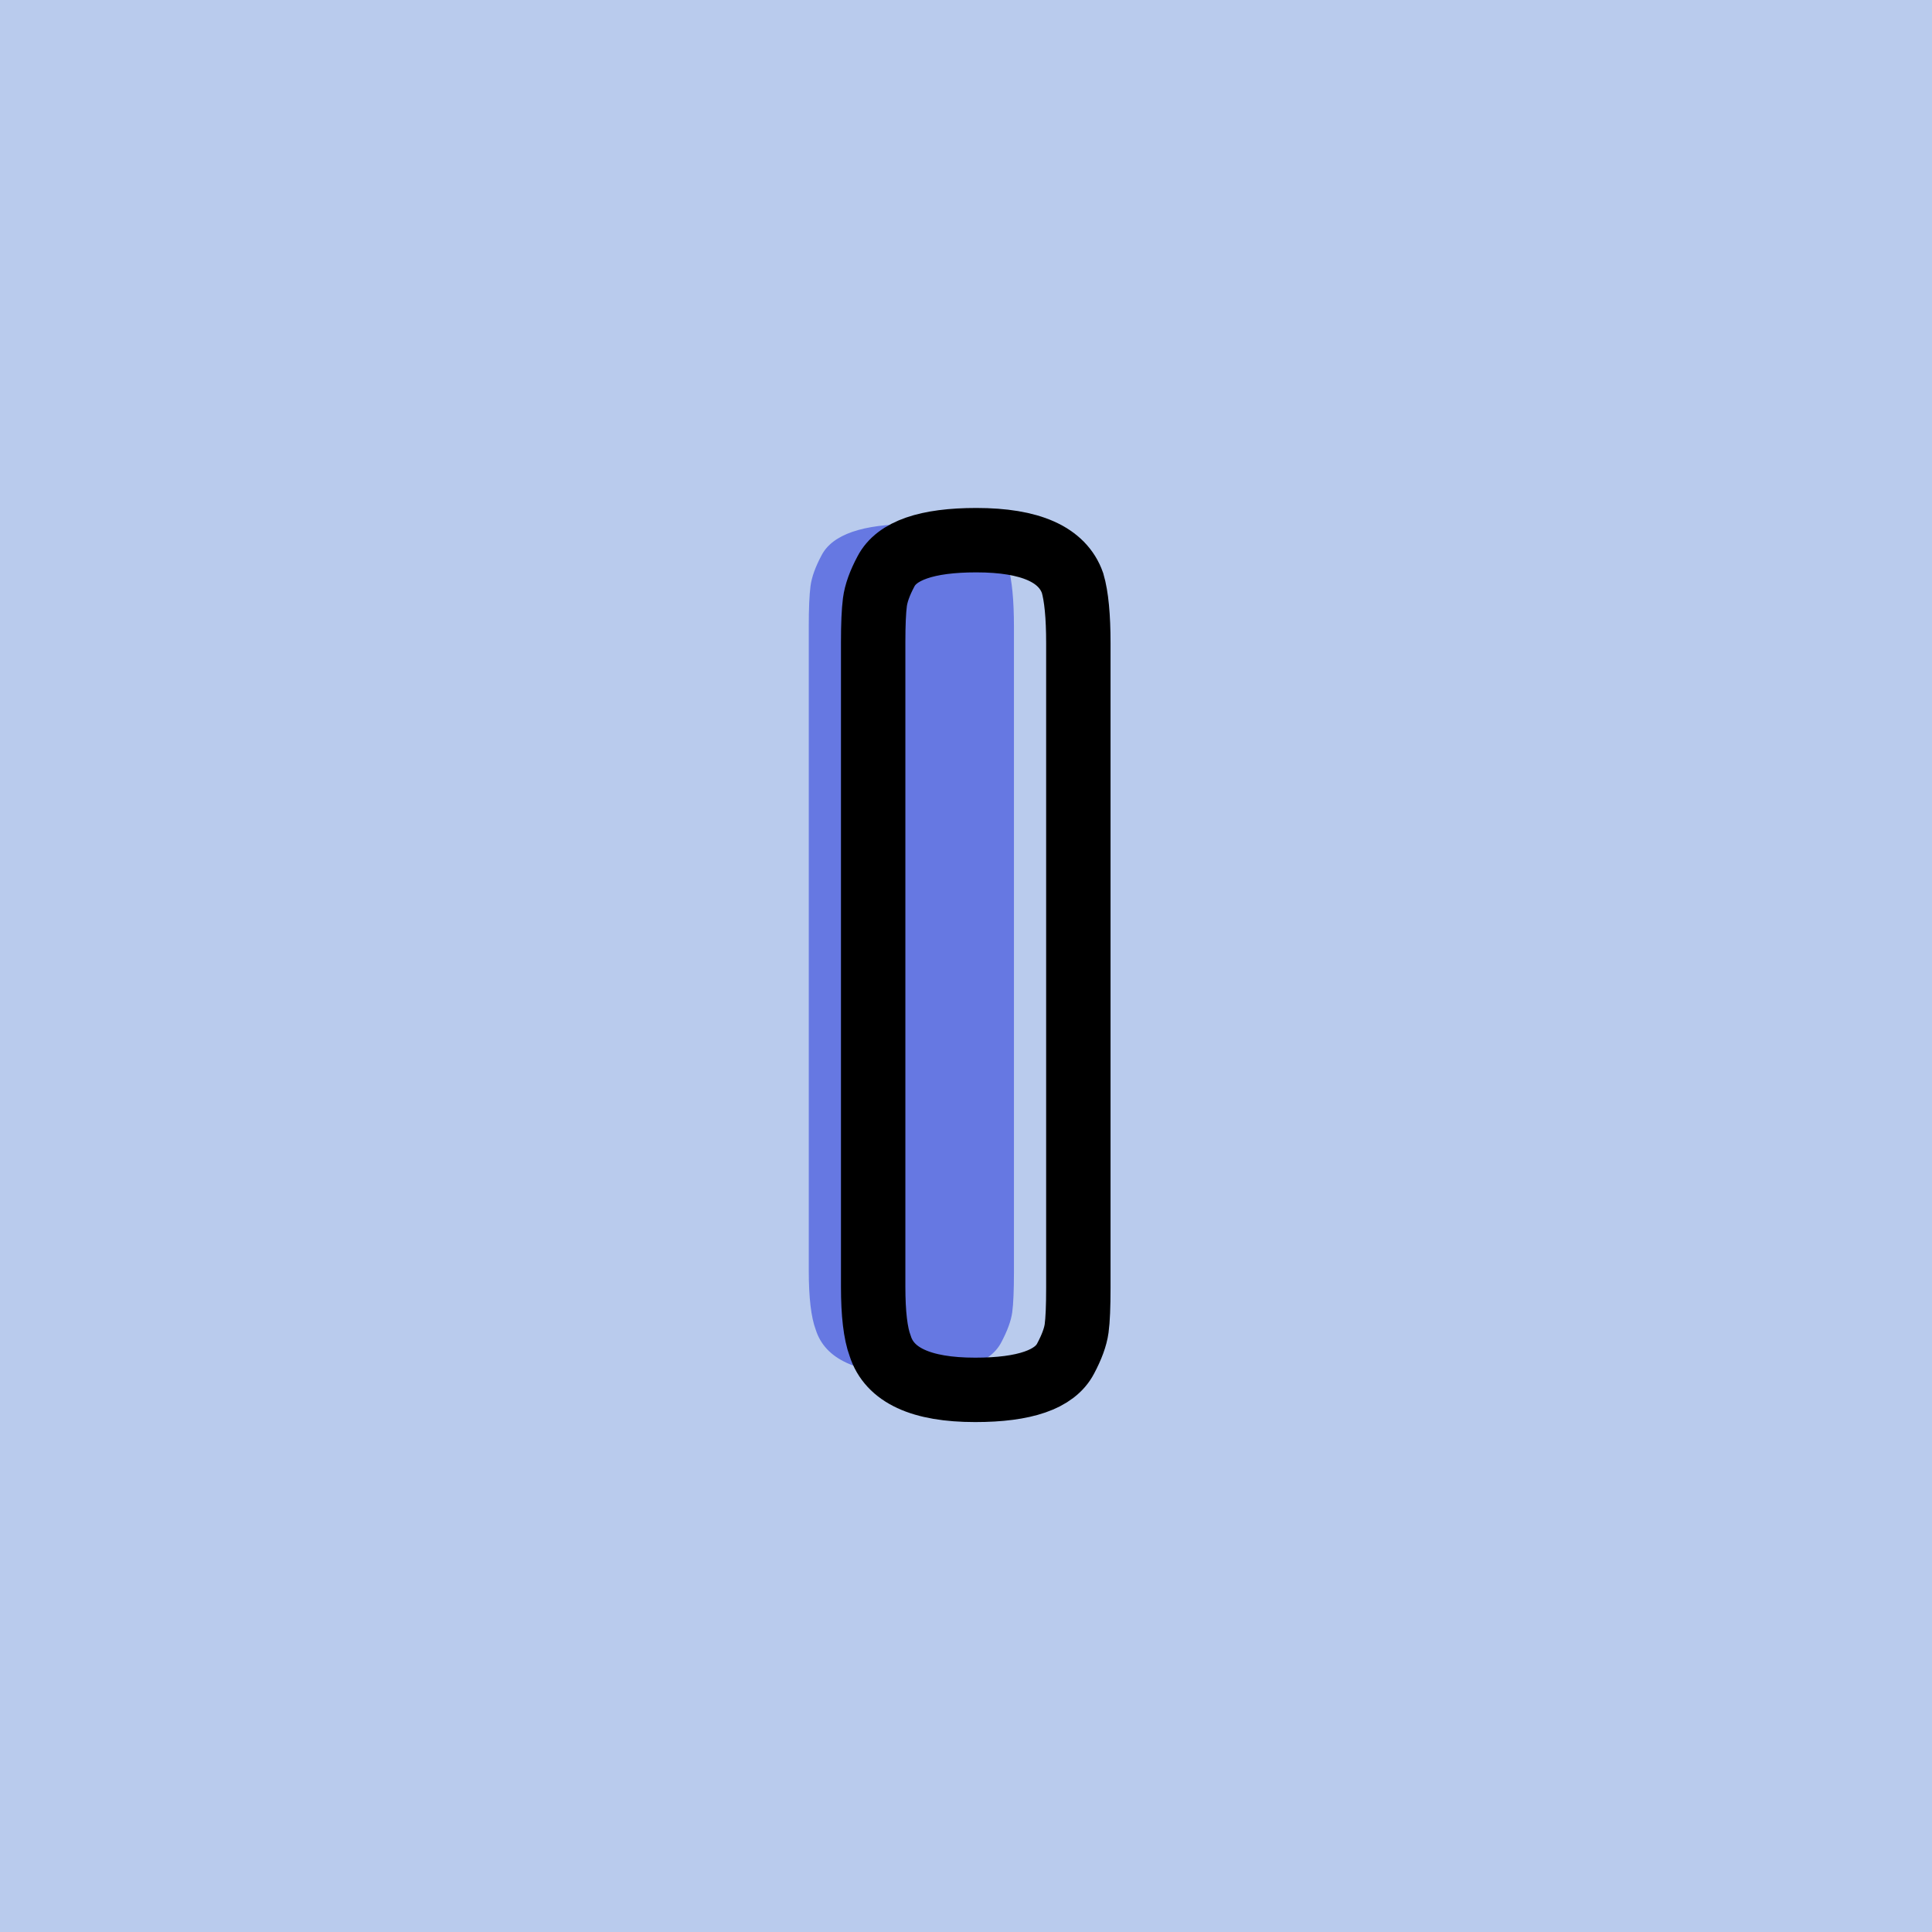 <?xml version="1.0" encoding="utf-8"?>
<!-- Generator: Adobe Illustrator 16.0.0, SVG Export Plug-In . SVG Version: 6.00 Build 0)  -->
<!DOCTYPE svg PUBLIC "-//W3C//DTD SVG 1.1//EN" "http://www.w3.org/Graphics/SVG/1.1/DTD/svg11.dtd">
<svg version="1.1" xmlns="http://www.w3.org/2000/svg" xmlns:xlink="http://www.w3.org/1999/xlink" x="0px" y="0px" width="120px"
	 height="120px" viewBox="0 0 120 120" enable-background="new 0 0 120 120" xml:space="preserve">
<g id="Layer_1">
</g>
<g id="Layer_1_copy">
</g>
<g id="Layer_1_copy_2">
</g>
<g id="Layer_1_copy_3">
</g>
<g id="Layer_1_copy_4">
</g>
<g id="Layer_1_copy_5">
</g>
<g id="Layer_1_copy_11">
</g>
<g id="Layer_1_copy_10">
</g>
<g id="Layer_1_copy_9">
	<rect x="-1" y="-1" fill="#B9CBED" width="122" height="122"/>
	<g>
		<rect y="29.67" fill-rule="evenodd" clip-rule="evenodd" fill="none" width="113.213" height="83.33"/>
		<path fill="#6678E2" d="M50.234,38.886c0-1.104,0.037-1.932,0.108-2.483
			c0.072-0.552,0.3-1.188,0.685-1.908c0.672-1.297,2.543-1.944,5.615-1.944
			c3.359,0,5.352,0.889,5.977,2.664c0.239,0.816,0.359,2.063,0.359,3.743v40.033
			c0,1.151-0.035,1.992-0.107,2.52c-0.072,0.529-0.301,1.152-0.684,1.872
			c-0.674,1.296-2.545,1.944-5.617,1.944c-3.359,0-5.327-0.912-5.903-2.736
			c-0.288-0.768-0.433-1.991-0.433-3.672V38.886z"/>
	</g>
	<g>
		<rect x="4" y="30.67" fill-rule="evenodd" clip-rule="evenodd" fill="none" width="113.213" height="87.33"/>
		<path fill="none" stroke="#000000" stroke-width="4" stroke-miterlimit="10" d="M54.234,39.886
			c0-1.104,0.037-1.932,0.108-2.483c0.072-0.552,0.3-1.188,0.685-1.908
			c0.672-1.297,2.543-1.944,5.615-1.944c3.359,0,5.352,0.889,5.977,2.664
			c0.239,0.816,0.359,2.063,0.359,3.743v40.033c0,1.151-0.035,1.992-0.107,2.52
			c-0.072,0.529-0.301,1.152-0.684,1.872c-0.674,1.296-2.545,1.944-5.617,1.944
			c-3.359,0-5.327-0.912-5.903-2.736c-0.288-0.768-0.433-1.991-0.433-3.672V39.886z"
			/>
	</g>
</g>
<g id="Layer_1_copy_8">
</g>
<g id="Layer_1_copy_7">
</g>
<g id="Layer_1_copy_6">
</g>
<g id="Layer_1_copy_17">
</g>
<g id="Layer_1_copy_16">
</g>
<g id="Layer_1_copy_15">
</g>
<g id="Layer_1_copy_14">
</g>
<g id="Layer_1_copy_13">
</g>
<g id="Layer_1_copy_12">
</g>
<g id="Layer_1_copy_23">
</g>
<g id="Layer_1_copy_22">
</g>
<g id="Layer_1_copy_25">
</g>
<g id="Layer_1_copy_24">
</g>
<g id="Layer_1_copy_21">
</g>
<g id="Layer_1_copy_20">
</g>
<g id="Layer_1_copy_19">
</g>
<g id="Layer_1_copy_18">
</g>
</svg>
